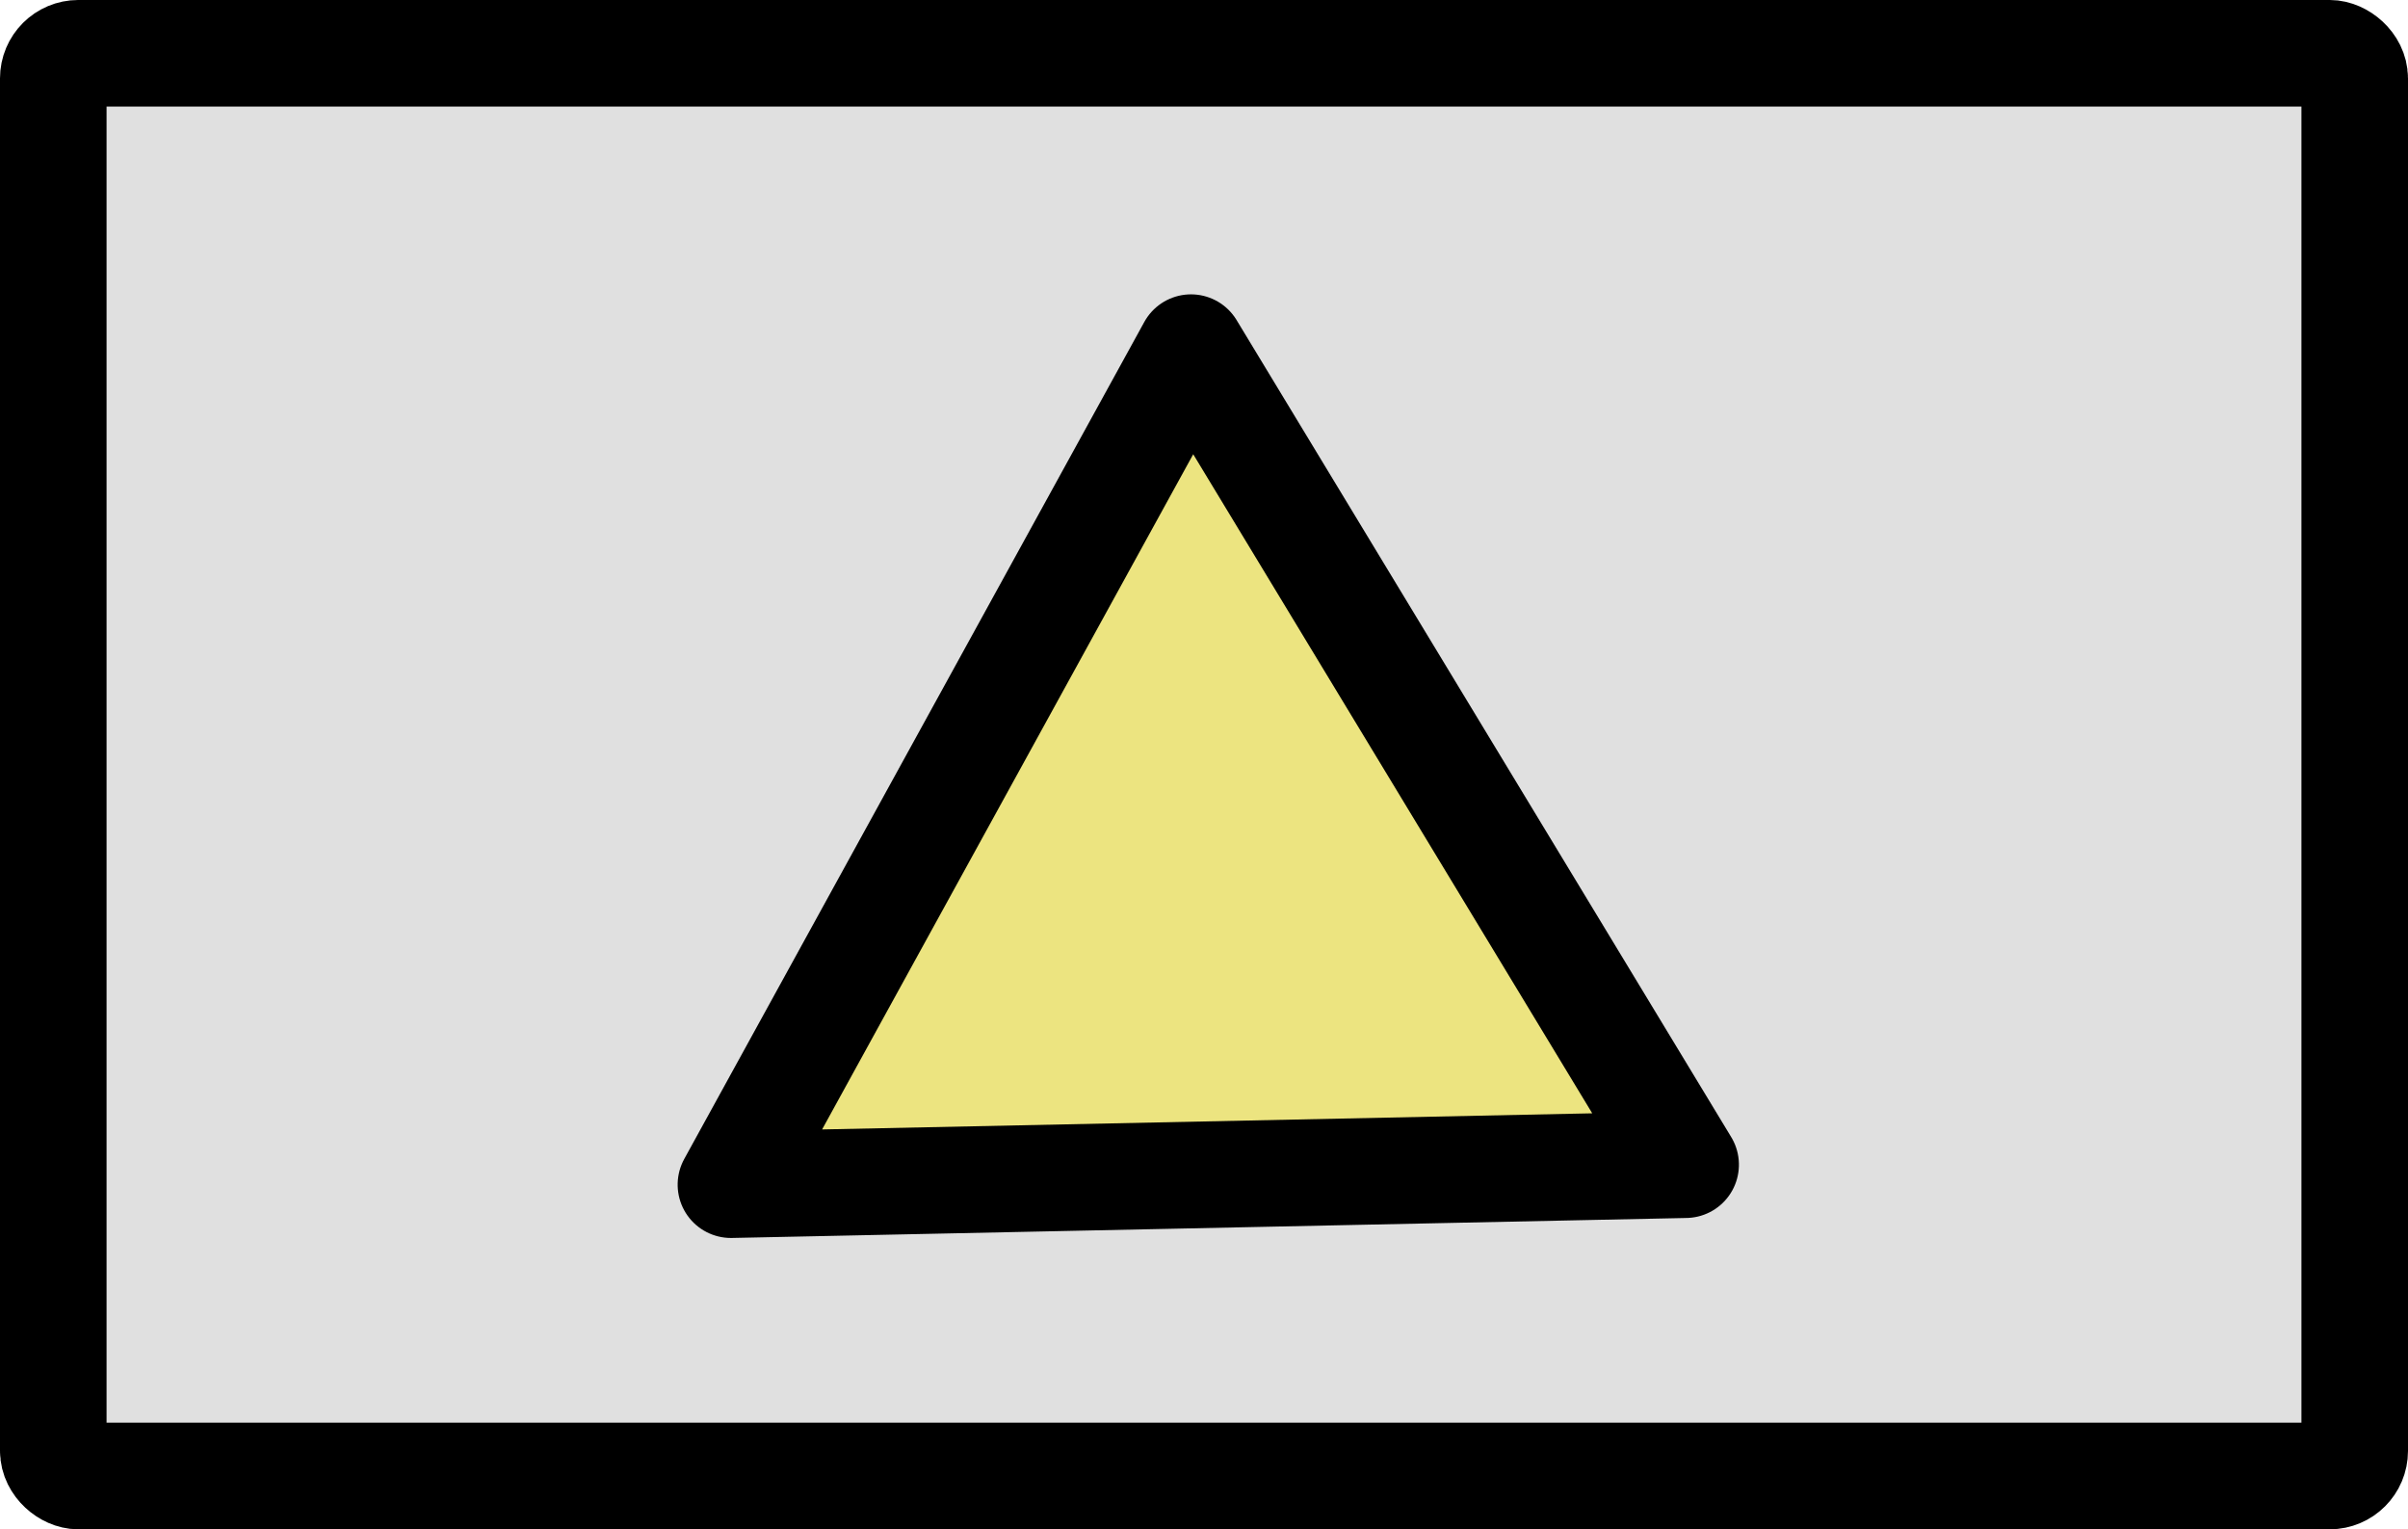 <?xml version="1.0" encoding="UTF-8" standalone="no"?>
<!-- Created with Inkscape (http://www.inkscape.org/) -->

<svg
   xmlns:dc="http://purl.org/dc/elements/1.1/"
   xmlns:cc="http://creativecommons.org/ns#"
   xmlns:rdf="http://www.w3.org/1999/02/22-rdf-syntax-ns#"
   xmlns:svg="http://www.w3.org/2000/svg"
   xmlns="http://www.w3.org/2000/svg"
   xmlns:sodipodi="http://sodipodi.sourceforge.net/DTD/sodipodi-0.dtd"
   xmlns:inkscape="http://www.inkscape.org/namespaces/inkscape"
   width="31.888mm"
   height="20.247mm"
   viewBox="0 0 112.989 71.741"
   id="svg2"
   version="1.1"
   inkscape:version="0.91 r13725"
   sodipodi:docname="UL.svg">
  <defs
     id="defs4" />
  <sodipodi:namedview
     id="base"
     pagecolor="#ffffff"
     bordercolor="#666666"
     borderopacity="1.0"
     inkscape:pageopacity="0.0"
     inkscape:pageshadow="2"
     inkscape:zoom="3.959798"
     inkscape:cx="-29.463975"
     inkscape:cy="52.994904"
     inkscape:document-units="px"
     inkscape:current-layer="layer1"
     showgrid="false"
     inkscape:window-width="1920"
     inkscape:window-height="1017"
     inkscape:window-x="-8"
     inkscape:window-y="-8"
     inkscape:window-maximized="1"
     fit-margin-top="0"
     fit-margin-left="0"
     fit-margin-right="0"
     fit-margin-bottom="0" />
  <g
     inkscape:label="Layer 1"
     inkscape:groupmode="layer"
     id="layer1"
     transform="translate(-217.135,-634.101)">
    <g
       style="font-style:normal;font-variant:normal;font-weight:300;font-stretch:normal;font-size:22.5px;line-height:125%;font-family:Moon;-inkscape-font-specification:'Moon, Light';text-align:start;letter-spacing:0px;word-spacing:0px;writing-mode:lr-tb;text-anchor:start;fill:#000000;fill-opacity:1;stroke:none;stroke-width:1px;stroke-linecap:butt;stroke-linejoin:miter;stroke-opacity:1"
       id="text4136" />
    <g
       style="font-style:normal;font-variant:normal;font-weight:300;font-stretch:normal;font-size:22.5px;line-height:125%;font-family:Moon;-inkscape-font-specification:'Moon, Light';text-align:start;letter-spacing:0px;word-spacing:0px;writing-mode:lr-tb;text-anchor:start;fill:#000000;fill-opacity:1;stroke:none;stroke-width:1px;stroke-linecap:butt;stroke-linejoin:miter;stroke-opacity:1"
       id="text4143" />
    <rect
       style="opacity:1;fill:#e0e0e0;fill-opacity:1;fill-rule:nonzero;stroke:#000000;stroke-width:5;stroke-linecap:round;stroke-linejoin:round;stroke-miterlimit:4;stroke-dasharray:none;stroke-opacity:1"
       id="rect5852"
       width="66.741"
       height="107.989"
       x="-703.341"
       y="-327.624"
       ry="1.177"
       transform="matrix(0,-1,-1,0,0,0)" />
    <path
       sodipodi:type="star"
       style="opacity:1;fill:#ece480;fill-opacity:1;fill-rule:nonzero;stroke:#000000;stroke-width:5;stroke-linecap:round;stroke-linejoin:round;stroke-miterlimit:4;stroke-dasharray:none;stroke-opacity:1"
       id="path5854"
       sodipodi:sides="3"
       sodipodi:cx="271.57394"
       sodipodi:cy="678.10077"
       sodipodi:r1="25.863899"
       sodipodi:r2="22.398794"
       sodipodi:arg1="2.1967211"
       sodipodi:arg2="3.2439187"
       inkscape:flatsided="true"
       inkscape:rounded="0"
       inkscape:randomized="0"
       d="m 256.422,699.061 4.576,-44.563 36.305,26.245 z"
       transform="matrix(-0.904,0.428,0.428,0.904,228.836,-52.964)" />
  </g>
</svg>
